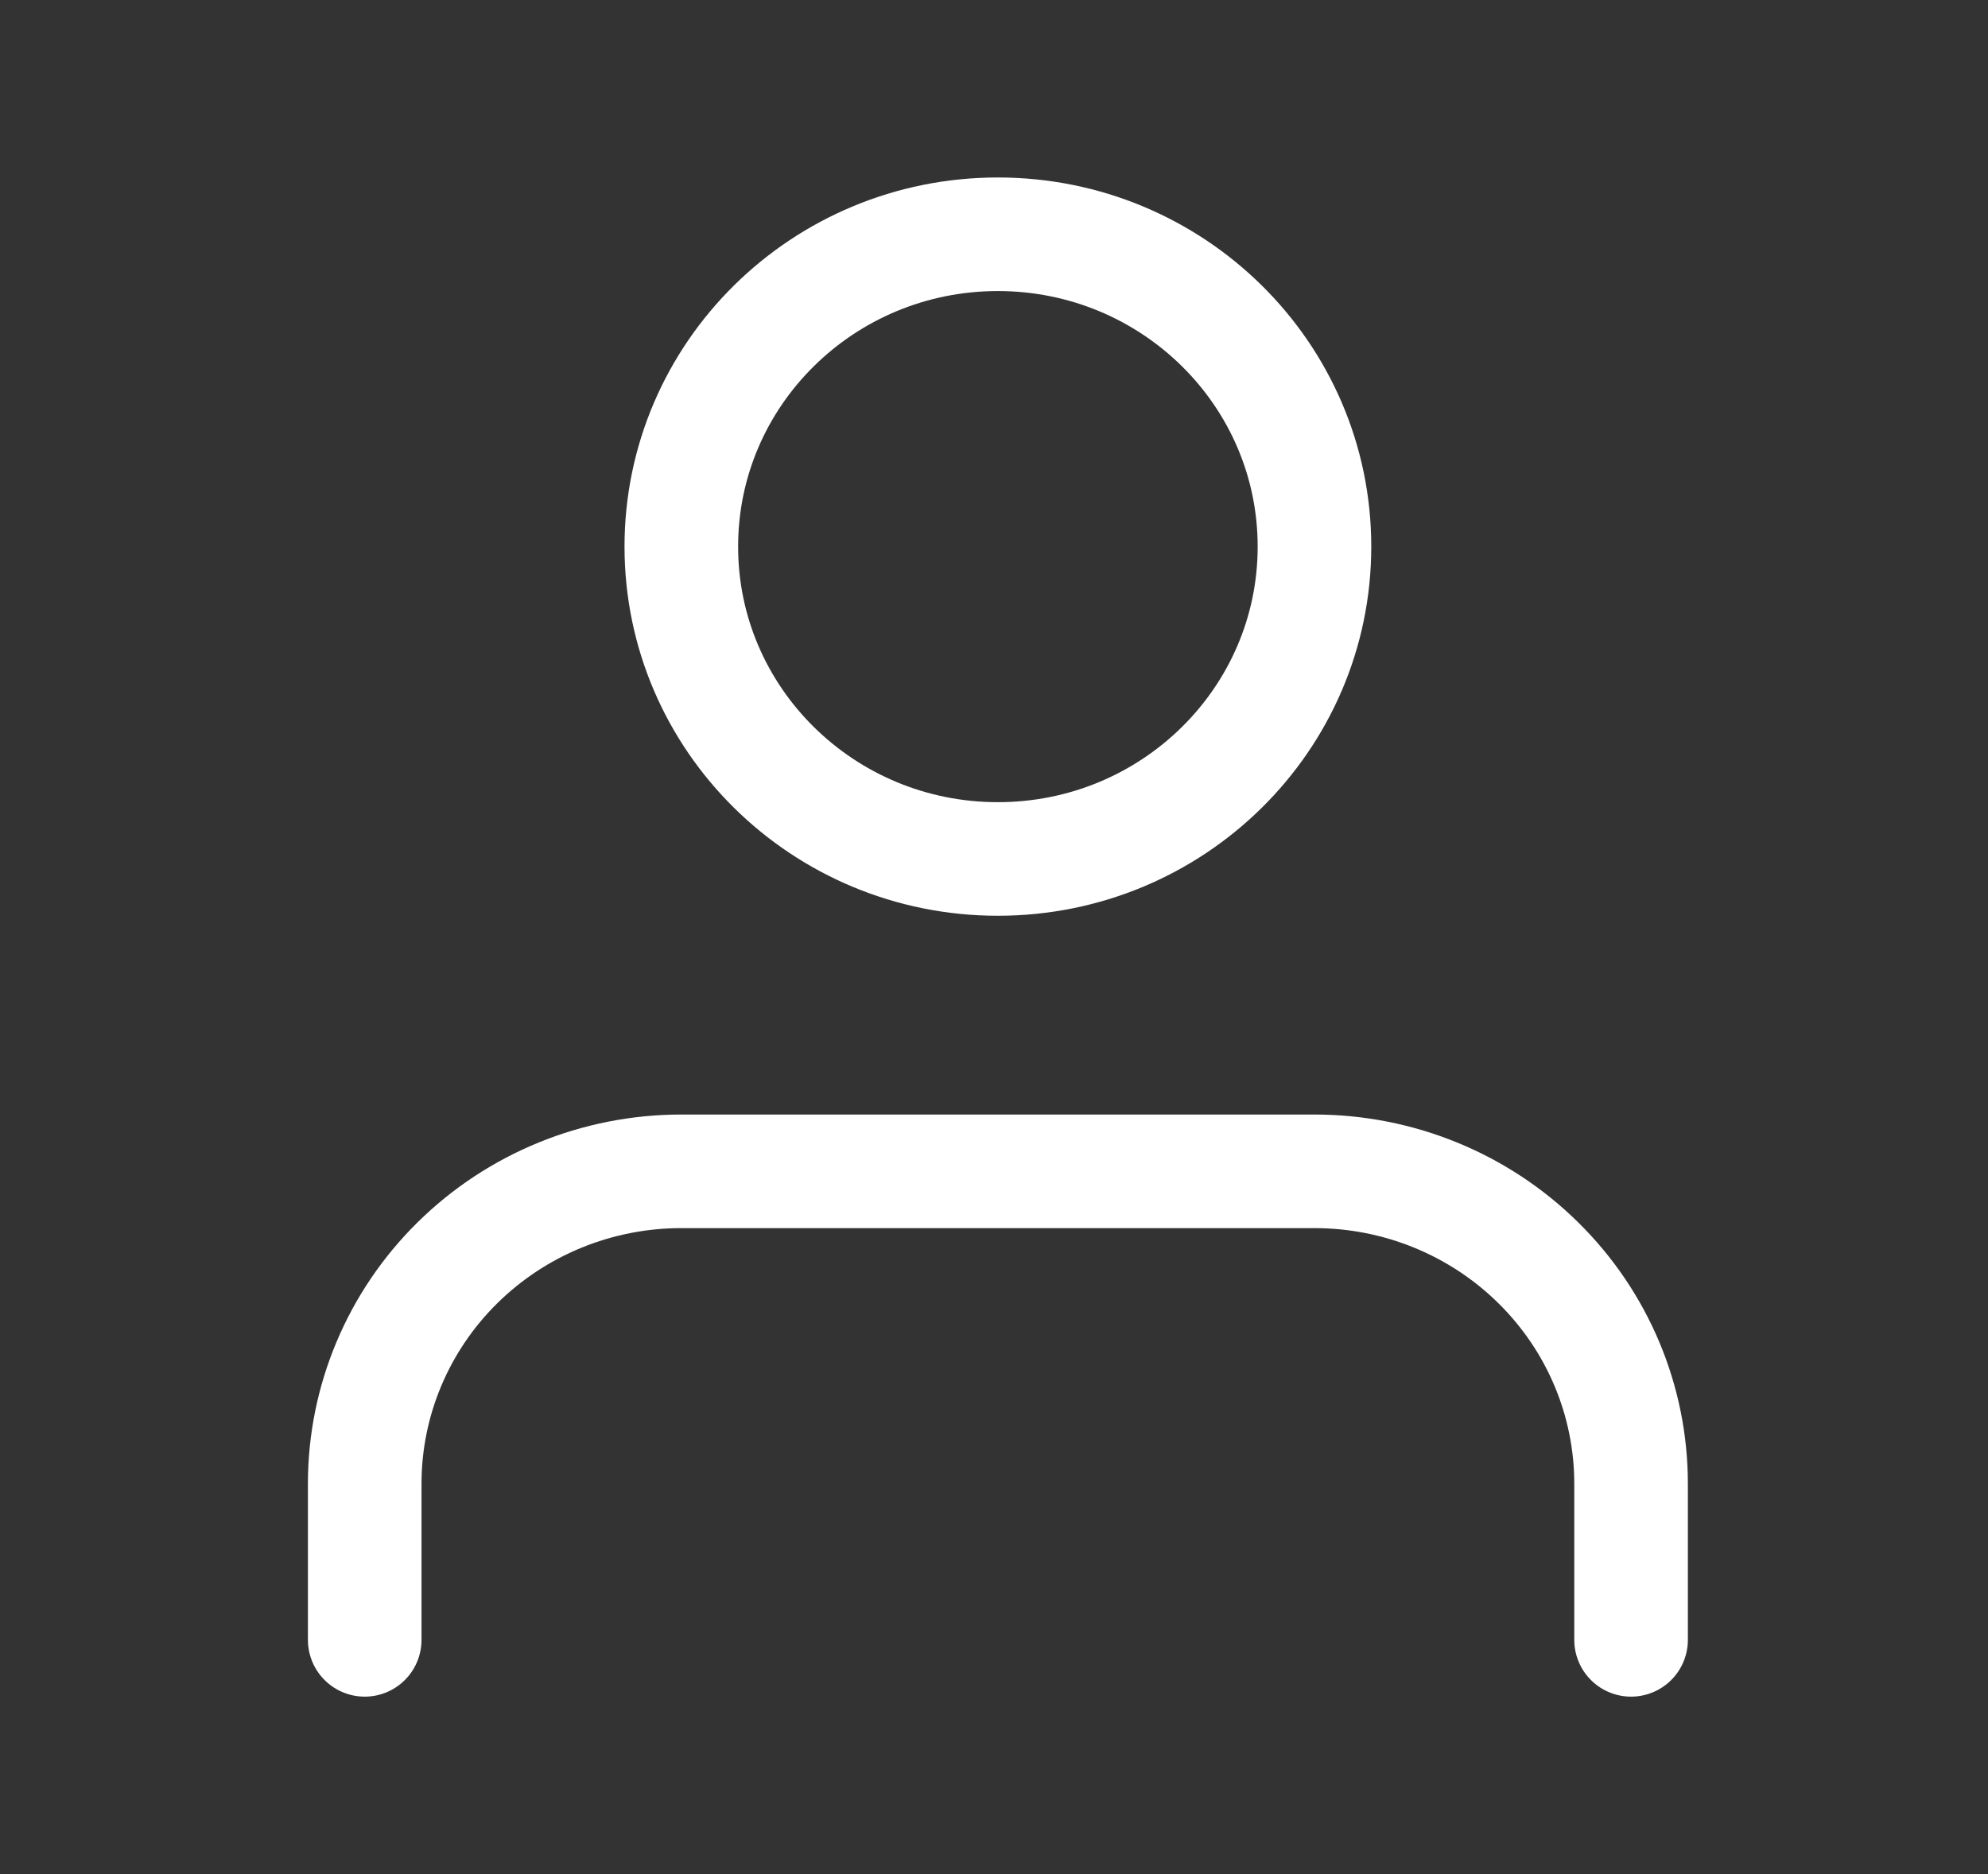 <svg width="35" height="33" viewBox="0 0 35 33" fill="none" xmlns="http://www.w3.org/2000/svg">
<rect x="0" y="0" width="35" height="33" fill="#333333" stroke="none"/>
<path d="M28.716 28.875V26.125C28.716 24.666 28.129 23.267 27.083 22.236C26.038 21.204 24.62 20.625 23.142 20.625H11.995C10.516 20.625 9.099 21.204 8.053 22.236C7.008 23.267 6.421 24.666 6.421 26.125V28.875" stroke="white" stroke-width="2" stroke-linecap="round" stroke-linejoin="round"/>
<path d="M17.568 15.125C20.647 15.125 23.142 12.663 23.142 9.625C23.142 6.587 20.647 4.125 17.568 4.125C14.49 4.125 11.995 6.587 11.995 9.625C11.995 12.663 14.49 15.125 17.568 15.125Z" stroke="white" stroke-width="2" stroke-linecap="round" stroke-linejoin="round"/>
</svg>
